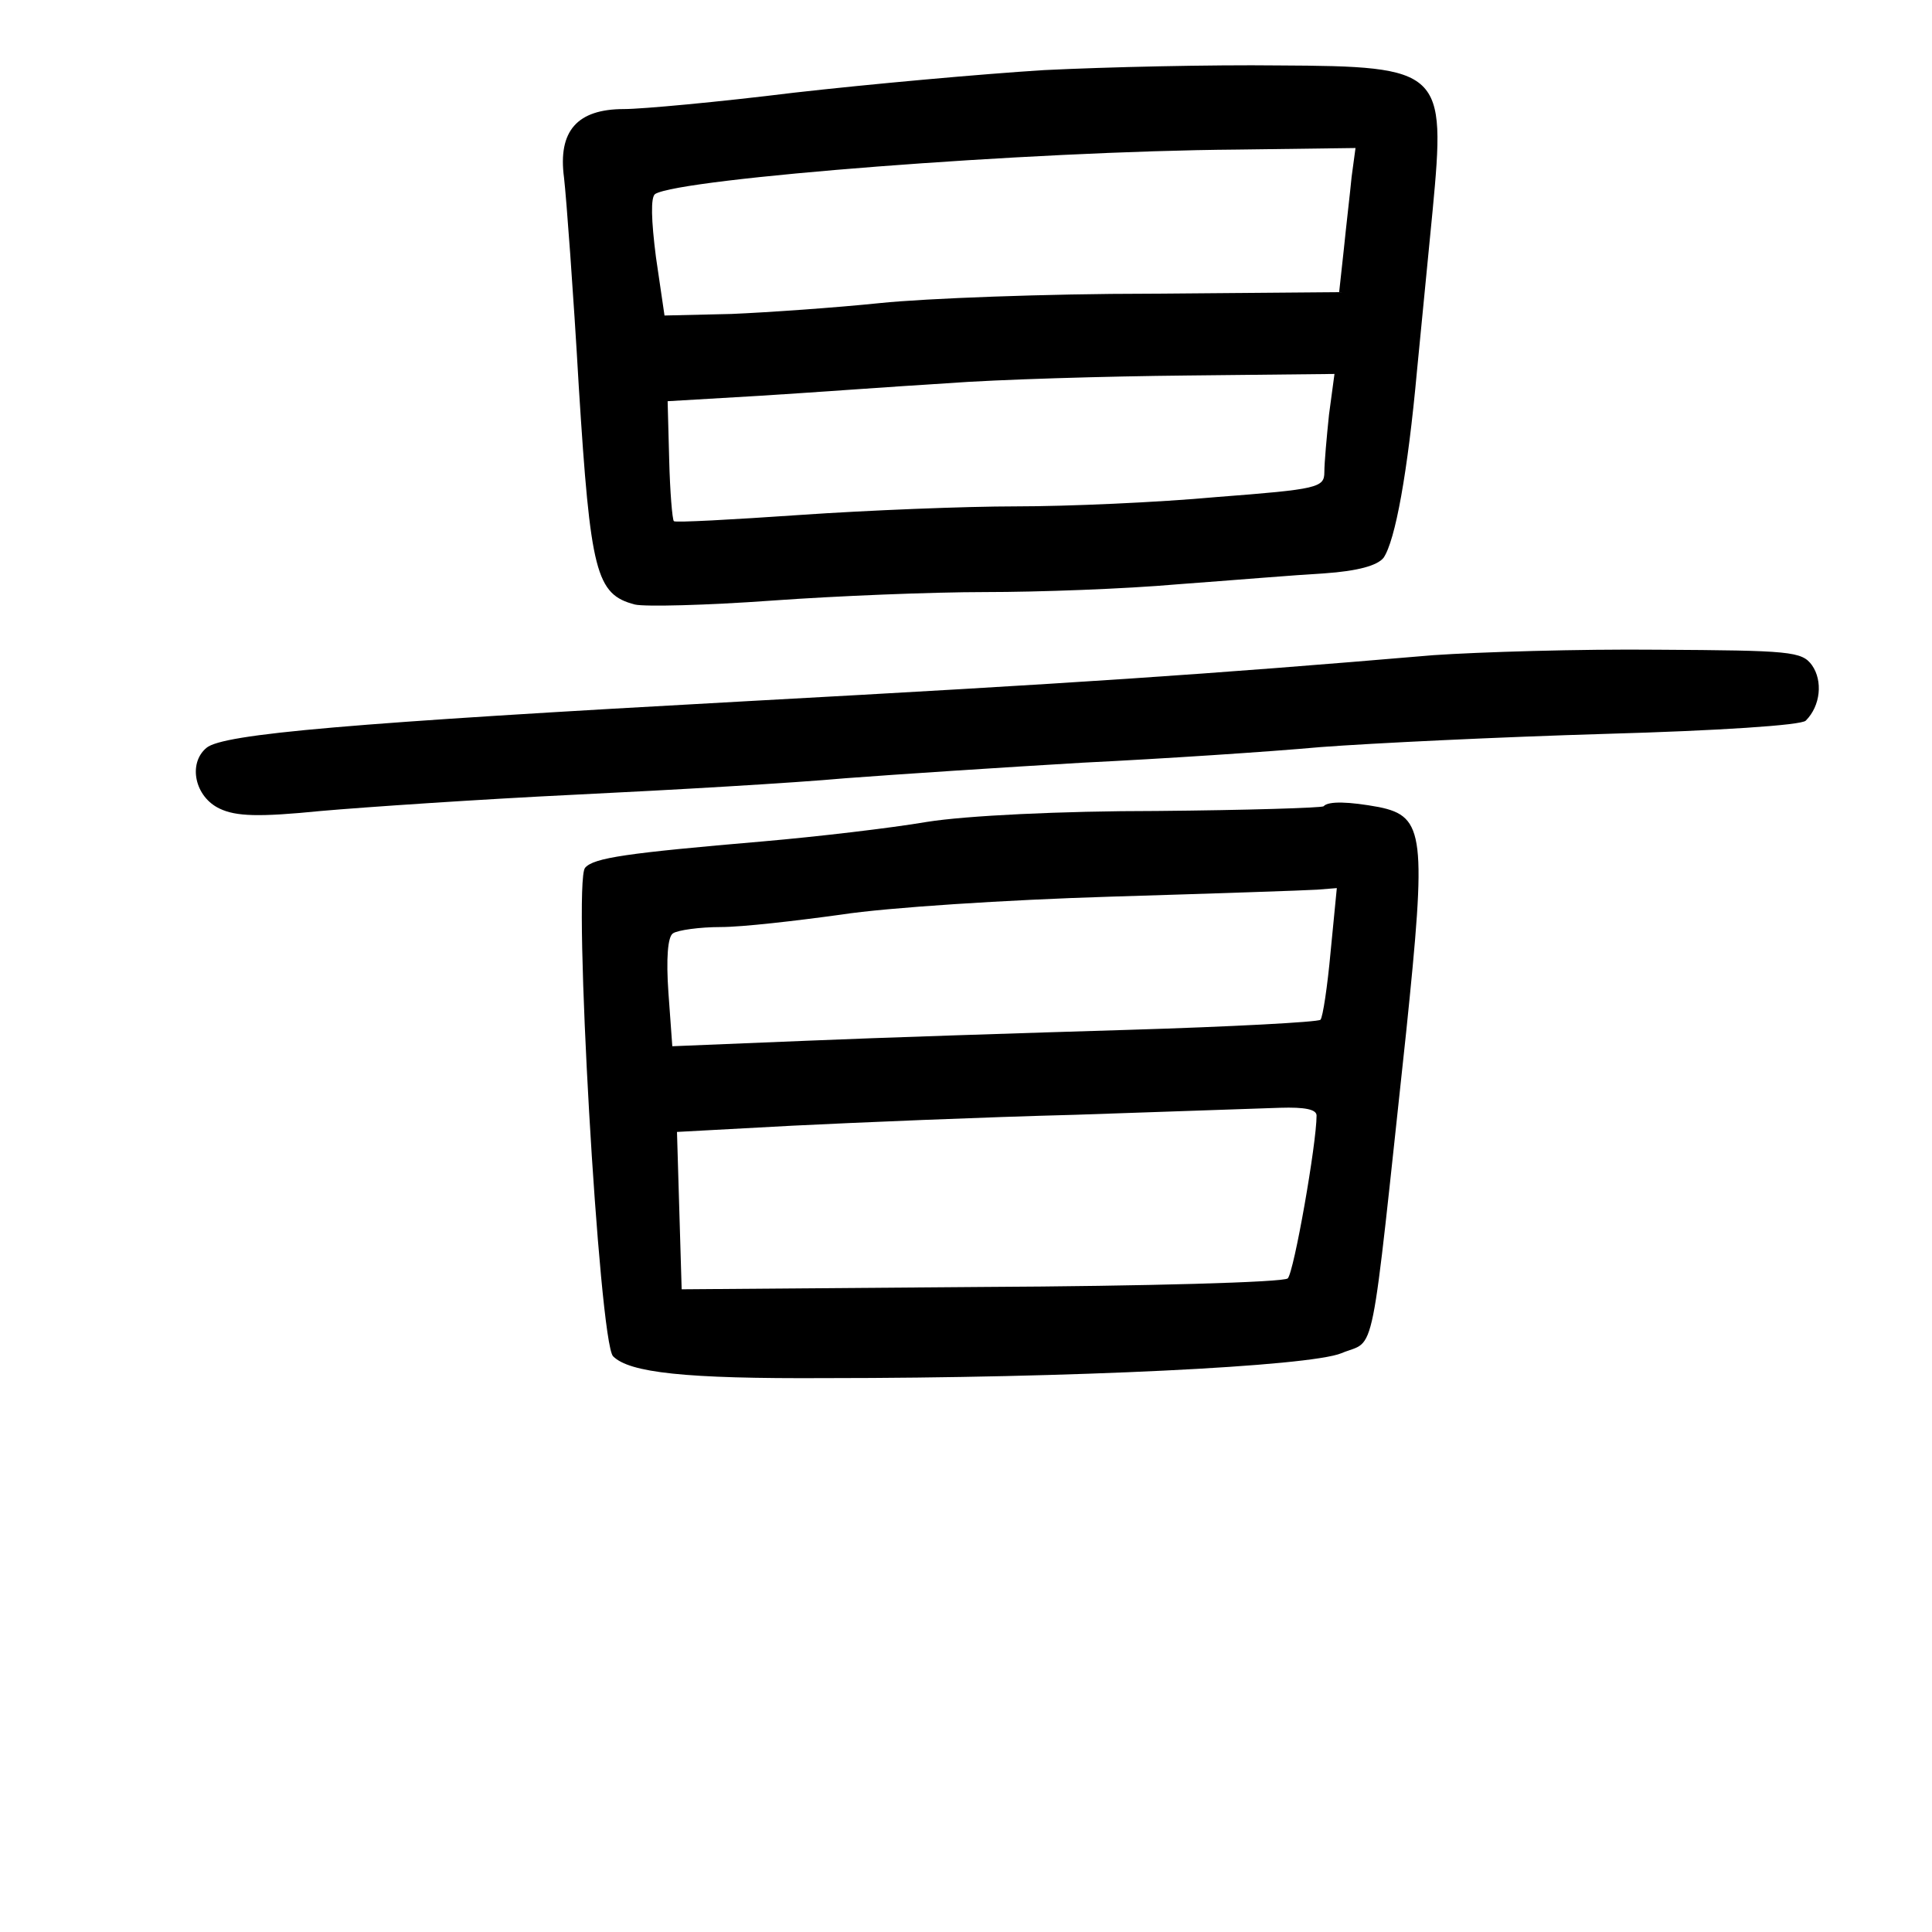 <?xml version="1.0" standalone="no"?>
<!DOCTYPE svg PUBLIC "-//W3C//DTD SVG 20010904//EN"
 "http://www.w3.org/TR/2001/REC-SVG-20010904/DTD/svg10.dtd">
<svg version="1.0" xmlns="http://www.w3.org/2000/svg"
 width="248pt" height="248pt" viewBox="0 0 248 248"
 preserveAspectRatio="xMidYMid meet">
<g transform="translate(0,248) scale(0.1,-0.1)"
fill="#000000" stroke="none">
<path d="M1340 2390 c-80 -5 -224 -18 -321 -29 -97 -12 -195 -21 -218 -21 -60
0 -85 -28 -77 -88 3 -26 12 -147 19 -269 15 -238 22 -266 72 -279 13 -3 92 -1
175 5 83 6 206 11 275 11 68 0 179 4 247 10 68 5 152 12 188 14 43 3 68 10 76
20 15 22 31 109 43 241 6 61 15 153 20 205 17 180 13 185 -198 186 -86 1 -221
-2 -301 -6z m395 -137 c-2 -21 -7 -63 -10 -93 l-6 -55 -242 -2 c-133 0 -289
-6 -347 -12 -58 -6 -144 -12 -191 -14 l-86 -2 -11 75 c-6 47 -7 77 -1 81 33
20 480 55 747 57 l152 2 -5 -37z m-29 -305 c-3 -29 -6 -62 -6 -74 0 -20 -8
-22 -138 -32 -76 -7 -192 -12 -258 -12 -65 0 -190 -5 -277 -11 -87 -6 -160
-10 -162 -8 -2 2 -5 38 -6 79 l-2 75 119 7 c65 4 173 12 239 16 66 5 205 9
309 10 l189 2 -7 -52z"/>
<path d="M1840 1639 c-294 -25 -459 -36 -880 -59 -511 -28 -674 -42 -695 -60
-24 -20 -15 -63 17 -78 21 -10 50 -11 130 -3 57 5 204 15 328 21 124 6 279 15
345 21 66 5 203 14 305 20 102 5 239 14 305 20 66 5 231 13 367 17 142 4 251
11 256 17 19 19 22 51 8 71 -13 18 -28 19 -198 20 -101 1 -230 -3 -288 -7z"/>
<path d="M1699 1445 c-3 -2 -99 -5 -214 -6 -123 0 -245 -6 -295 -14 -47 -8
-141 -19 -210 -25 -175 -15 -218 -21 -229 -34 -16 -19 18 -609 36 -627 21 -21
92 -29 273 -28 316 0 621 15 662 32 45 19 36 -24 83 412 26 252 24 277 -35
289 -38 7 -65 8 -71 1z m9 -187 c-4 -44 -10 -84 -13 -87 -3 -3 -115 -9 -248
-13 -133 -4 -319 -10 -413 -14 l-171 -7 -5 69 c-3 43 -1 72 6 76 6 4 34 8 61
8 28 0 97 8 155 16 58 9 213 19 345 23 132 4 251 8 266 9 l25 2 -8 -82z m-18
-210 c0 -36 -29 -201 -37 -209 -5 -5 -182 -10 -393 -11 l-385 -3 -3 101 -3
101 148 8 c81 4 245 11 363 14 118 4 236 8 263 9 32 1 47 -2 47 -10z"/>
</g>
</svg>

